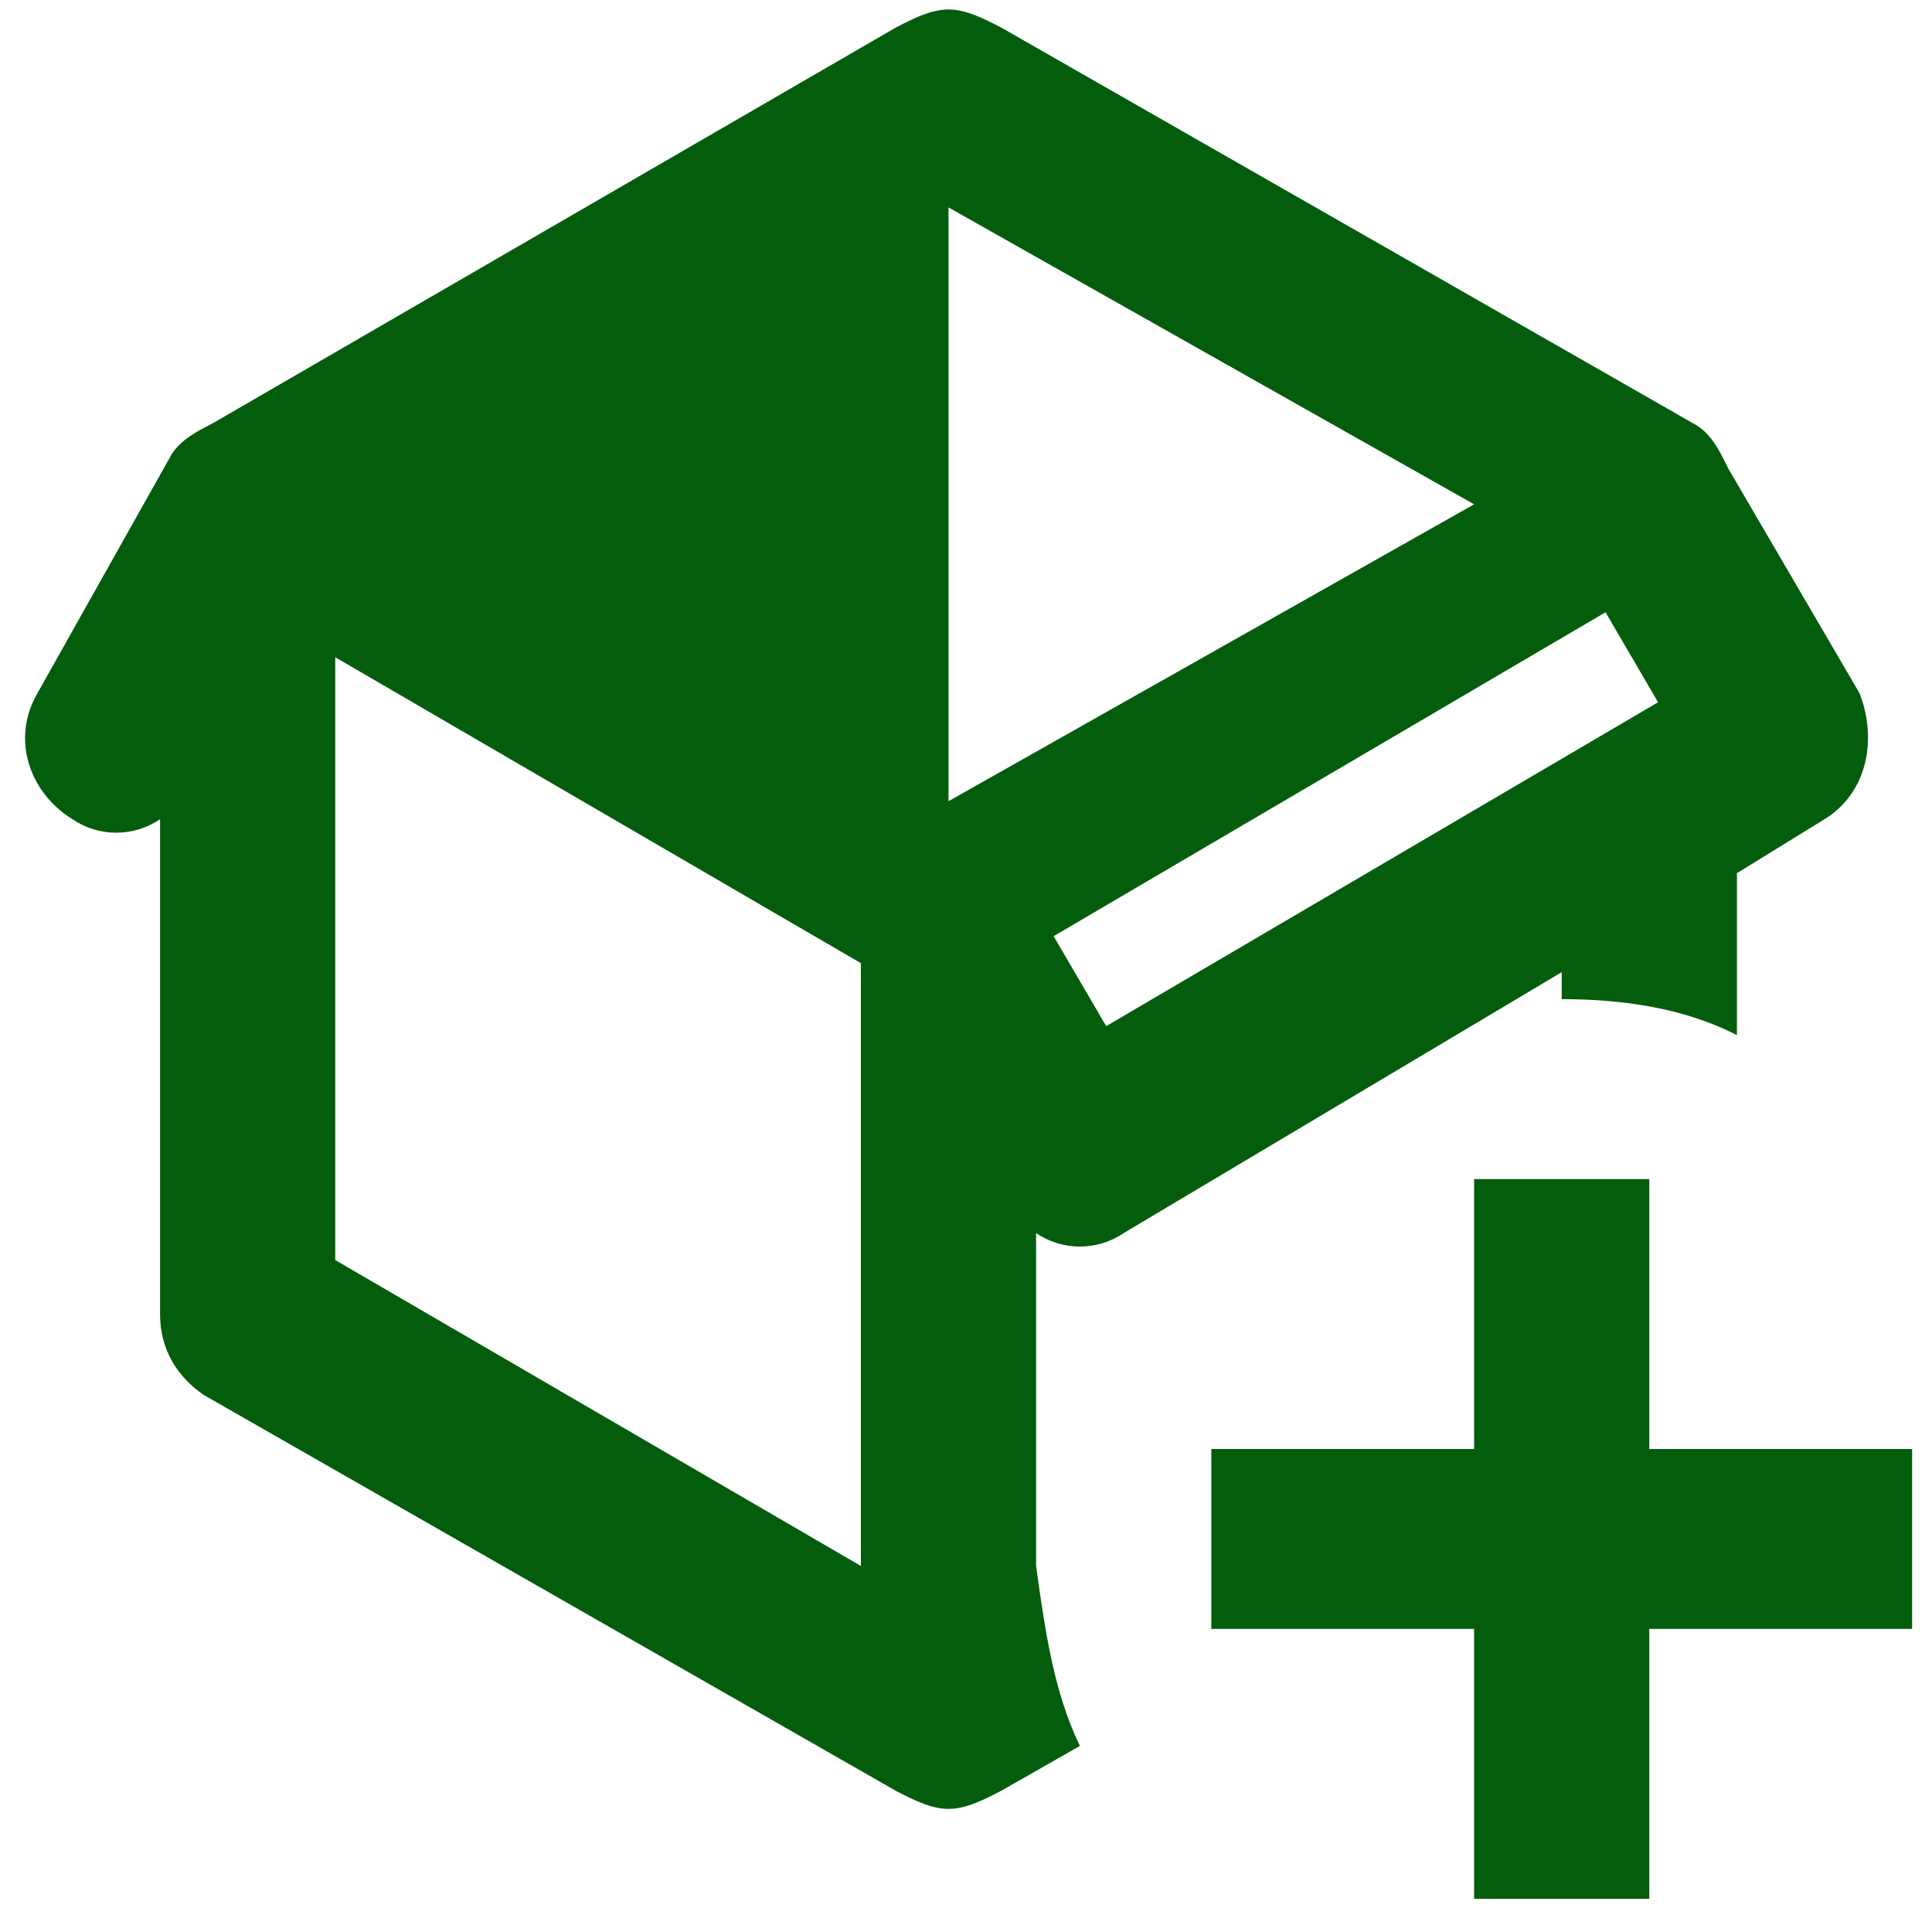 <svg width="68" height="68" viewBox="0 0 68 68" fill="none" xmlns="http://www.w3.org/2000/svg" xmlns:xlink="http://www.w3.org/1999/xlink">
<path d="M36.467,43.4C37.392,44.033 38.625,44.033 39.55,43.4L54.967,34.217L54.967,35.167C57.125,35.167 59.284,35.483 61.134,36.433L61.134,30.733L64.217,28.833C65.759,27.883 66.067,25.983 65.45,24.4L60.825,16.483C60.517,15.85 60.209,15.217 59.592,14.9L35.234,0.967C34.617,0.65 34,0.333 33.384,0.333C32.767,0.333 32.15,0.65 31.534,0.967L7.484,14.9C6.867,15.217 6.25,15.533 5.942,16.167L1.317,24.4C0.392,25.983 1.009,27.883 2.55,28.833C3.475,29.467 4.709,29.467 5.634,28.833L5.634,46.25C5.634,47.517 6.25,48.467 7.175,49.1L31.534,63.033C32.15,63.35 32.767,63.667 33.384,63.667C34,63.667 34.617,63.35 35.234,63.033L38.009,61.45C37.084,59.55 36.775,57.333 36.467,55.117M30.3,55.117L11.8,44.35L11.8,23.133L30.3,33.9L30.3,55.117ZM58.359,24.717L38.934,36.117L37.084,32.95L56.509,21.55L58.359,24.717ZM33.384,28.2L33.384,7.3L51.884,17.75L33.384,28.2ZM58.05,41.5L58.05,51L67.3,51L67.3,57.333L58.05,57.333L58.05,66.833L51.884,66.833L51.884,57.333L42.634,57.333L42.634,51L51.884,51L51.884,41.5L58.05,41.5Z" fill="#035D0C"/>
</svg>
